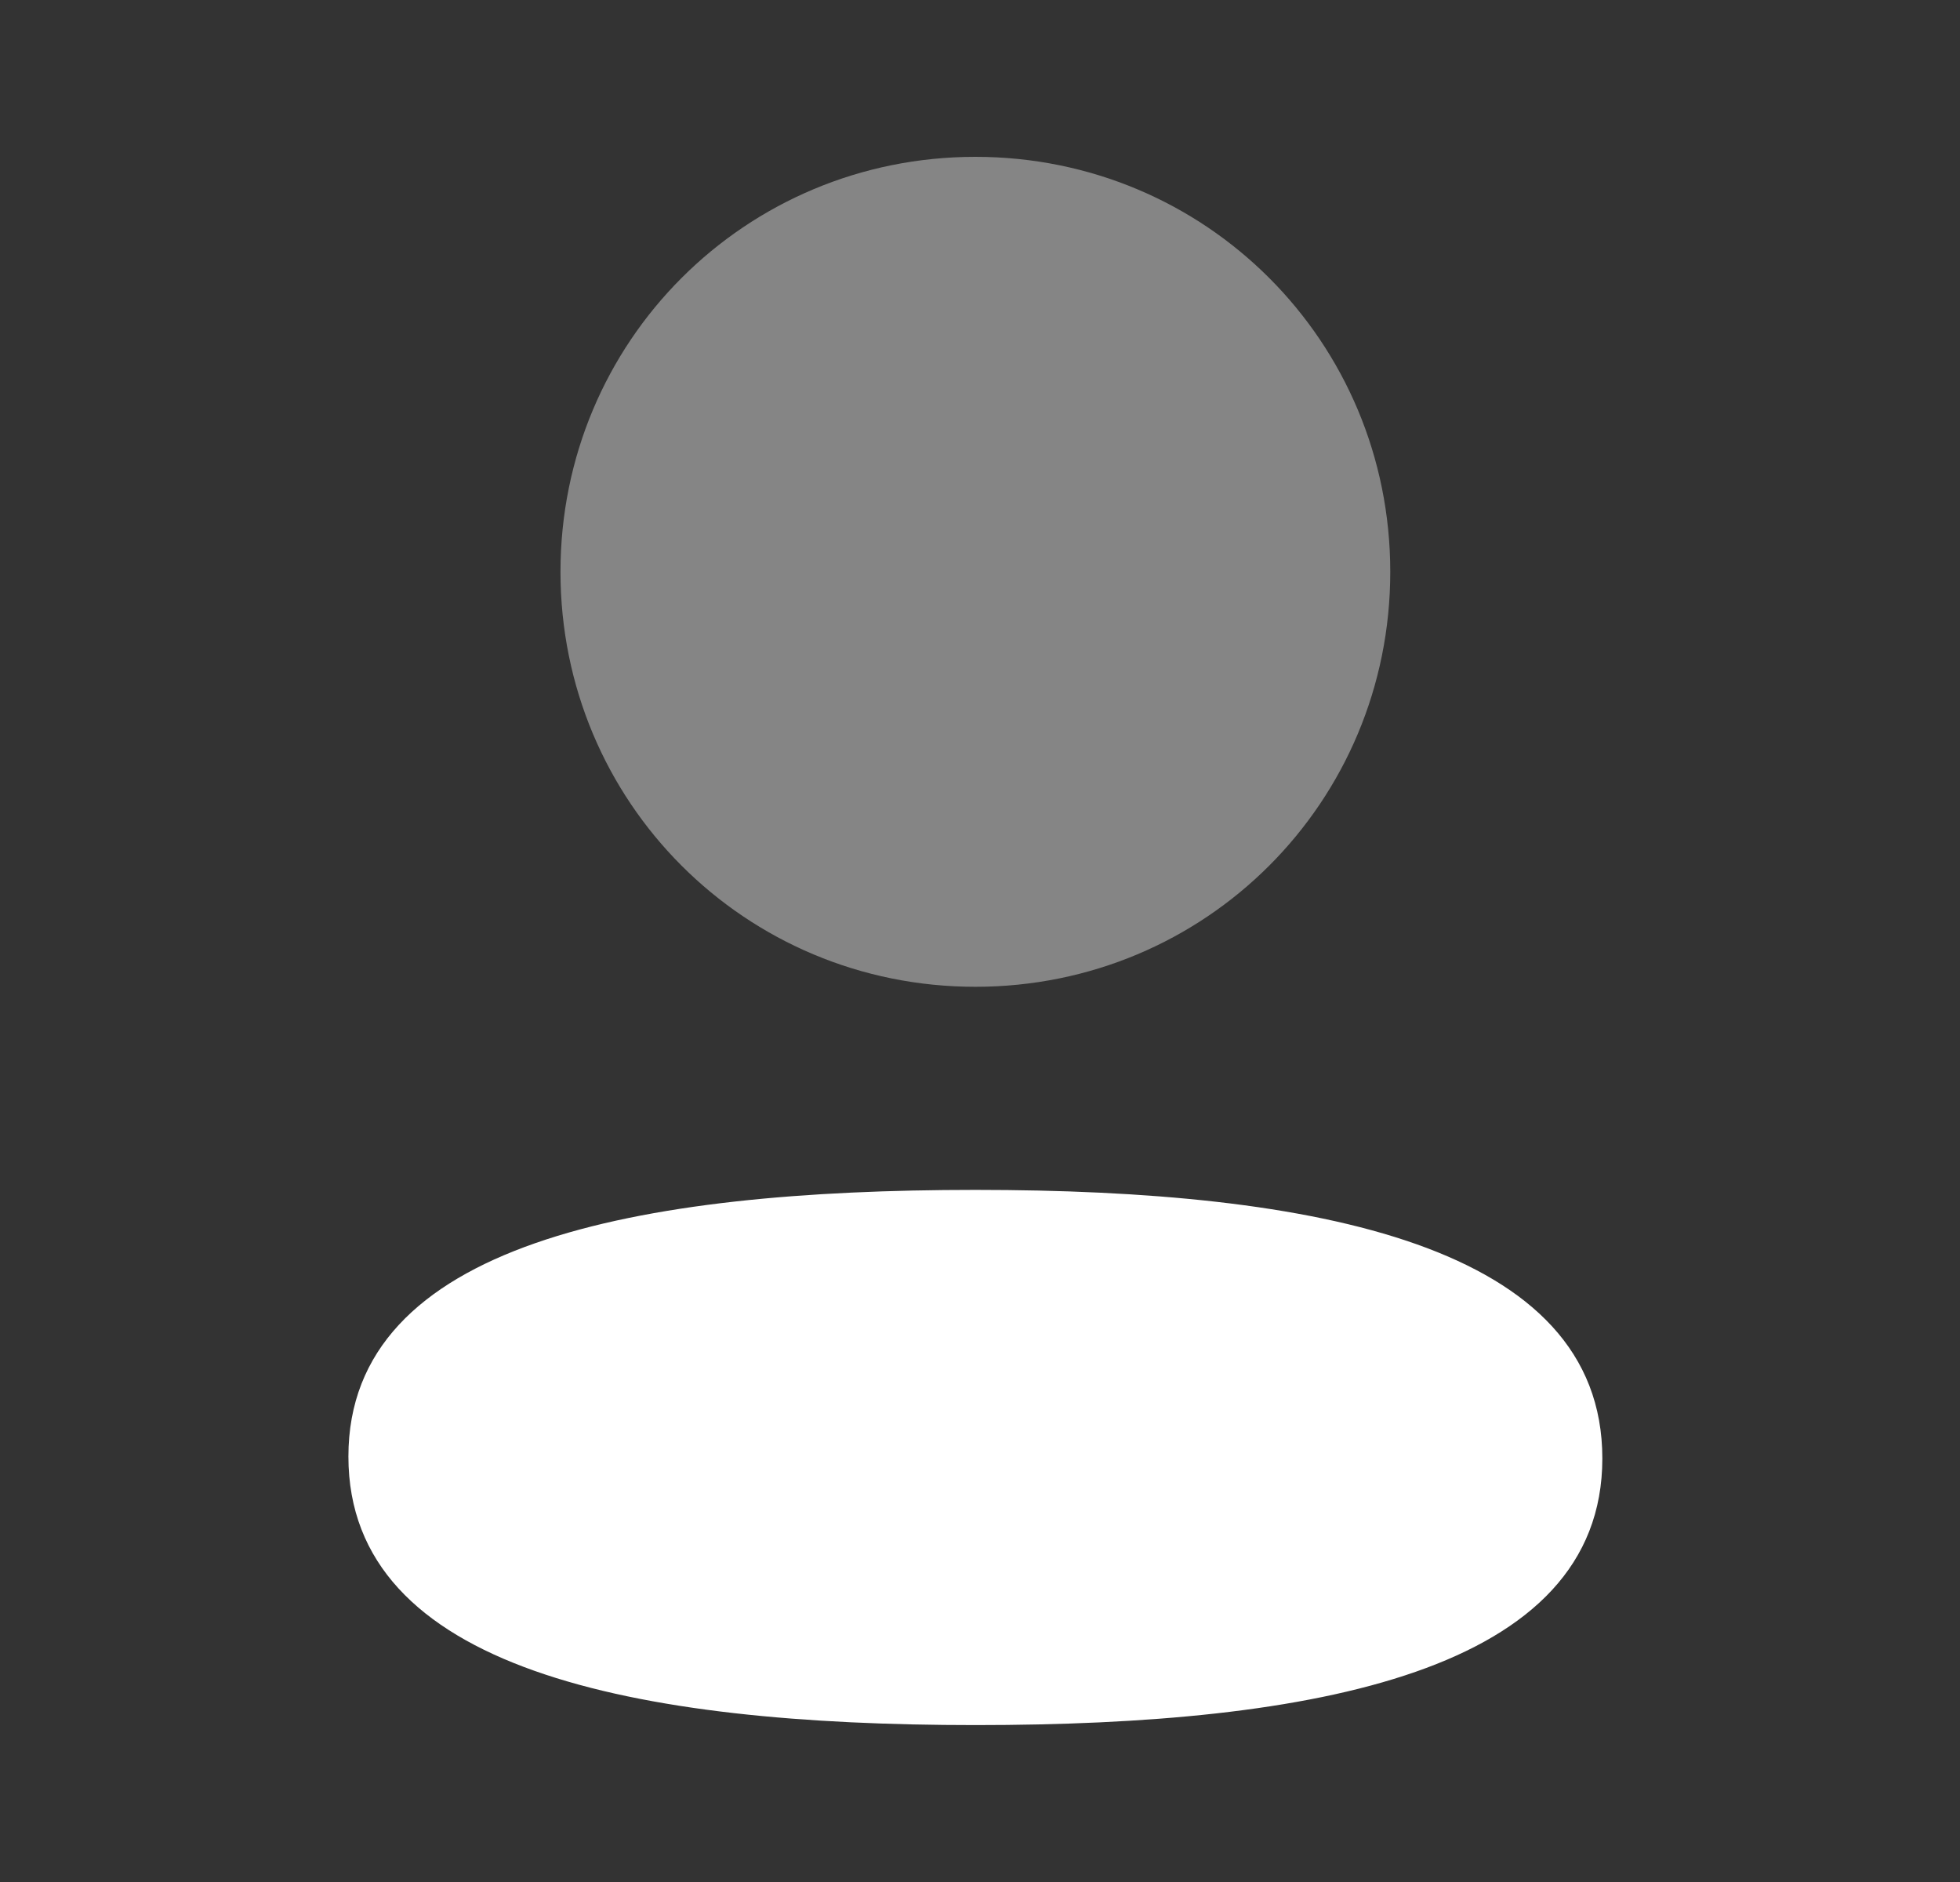 <svg width="25" height="24" viewBox="0 0 25 24" fill="none" xmlns="http://www.w3.org/2000/svg">
<rect x="0" y="0" width="25" height="24" fill="#333333" stroke="none"/>
<path d="M12.441 15.174C8.128 15.174 4.444 15.854 4.444 18.574C4.444 21.295 8.105 21.999 12.441 21.999C16.754 21.999 20.438 21.32 20.438 18.599C20.438 15.878 16.778 15.174 12.441 15.174Z" fill="white"/>
<path opacity="0.4" d="M12.441 12.584C15.379 12.584 17.733 10.229 17.733 7.292C17.733 4.355 15.379 2 12.441 2C9.504 2 7.149 4.355 7.149 7.292C7.149 10.229 9.504 12.584 12.441 12.584Z" fill="white"/>
</svg>
